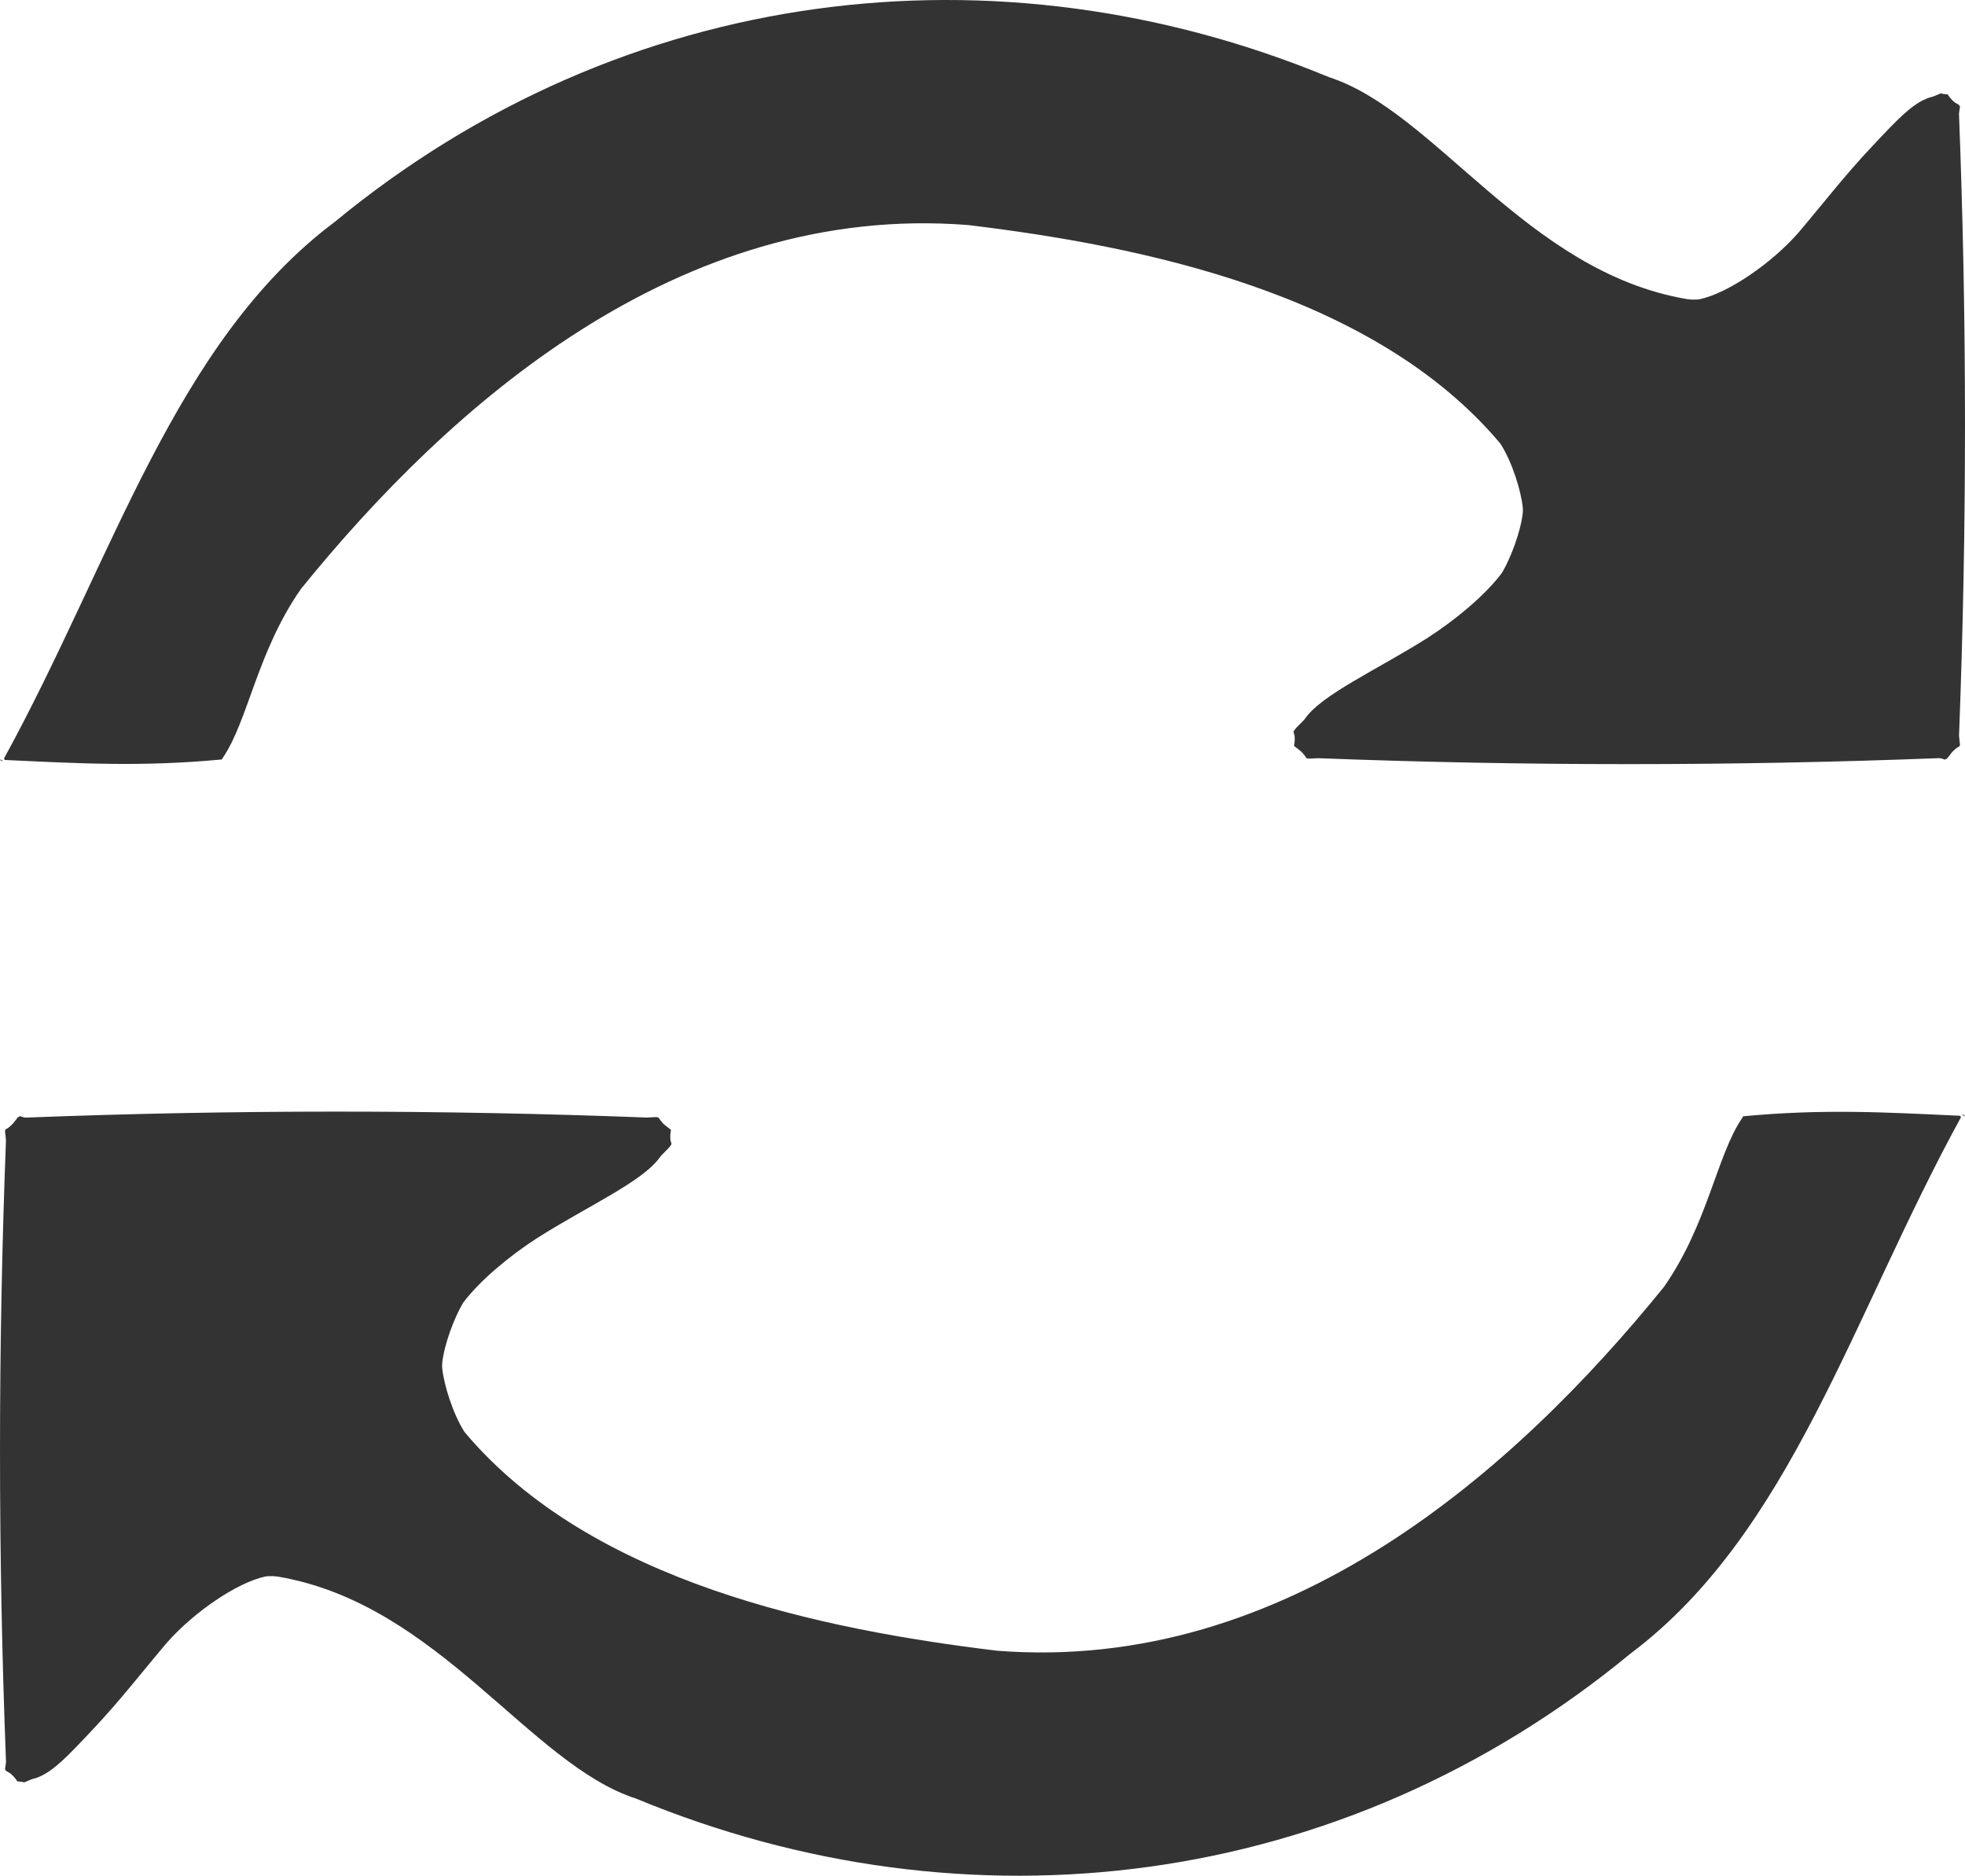 <?xml version="1.0" encoding="utf-8"?>
<svg
	xmlns="http://www.w3.org/2000/svg"
	viewBox="0.002 0.003 1414.02 1349.923"
	width="1414.02px"
	height="1349.92px"
	preserveAspectRatio="none">
	<path
		d="M 1282.52 1199.07 L 1283.38 1198.18 L 1283.64 1197.91 L 1284.32 1197.28 L 1284.53 1197.1 L 1284.93 1196.76 L 1285.13 1196.59 L 1285.19 1196.55 L 1285.25 1196.5 L 1285.3 1196.46 L 1285.67 1196.22 C 1287.01 1195.41 1287.82 1194.97 1288.27 1194.68 C 1288.35 1194.63 1288.4 1194.6 1288.45 1194.59 L 1288.44 1194.29 L 1288.72 1193.88 C 1289.1 1193.59 1288.82 1192.87 1288.31 1189.32 L 1288.26 1188.75 L 1288.22 1187.87 C 1293.96 1039.6 1293.96 889.776 1288.26 741.507 L 1288.25 741.455 L 1288.24 740.855 C 1288.64 735.643 1289.15 733.925 1288.83 733.802 L 1288.8 733.769 L 1288.72 733.663 L 1288.57 733.309 L 1288.51 733.152 C 1288.14 732.922 1287.63 732.612 1286.95 732.184 L 1286.87 732.136 L 1286.73 732.04 L 1286.36 731.803 L 1285.19 730.812 L 1284.19 729.887 L 1283.86 729.575 L 1283.76 729.486 L 1283.69 729.412 L 1283.66 729.387 L 1283.59 729.322 L 1283.46 729.203 L 1282.89 728.504 C 1281.32 726.592 1280.42 725.356 1279.86 724.639 C 1279.82 724.578 1279.77 724.519 1279.73 724.461 L 1279.94 724.448 L 1279.65 724.338 C 1279.48 724.073 1279.37 723.849 1279.32 723.716 L 1279.52 724.289 L 1279.27 724.191 L 1278.92 724.054 L 1278.68 723.965 L 1278.08 723.531 L 1275.47 724.472 L 1274.88 724.545 L 1273.69 724.611 C 1125.42 718.873 975.36 718.882 827.072 724.584 C 822.175 724.364 819.777 724.07 819.002 724.547 L 818.746 724.651 L 818.61 724.7 L 818.458 724.752 L 818.448 724.755 L 818.427 724.803 L 818.416 724.805 L 818.215 725.183 L 818.007 725.541 L 817.975 725.595 L 817.926 725.677 L 817.89 725.737 L 817.86 725.788 L 817.831 725.837 L 817.038 726.865 L 816.462 727.565 L 815.903 728.227 L 815.453 728.767 L 813.982 730.078 C 812.159 731.563 810.702 732.674 809.698 733.419 L 809.654 733.246 L 809.686 733.381 L 809.692 733.423 C 809.495 733.57 809.315 733.702 809.153 733.82 L 809.693 733.426 L 809.94 734.96 L 810.068 736.034 L 810.154 736.786 L 810.163 736.866 L 810.207 737.234 L 810.163 740.021 L 809.998 741.154 L 809.915 741.447 C 809.563 742.625 809.364 743.203 809.328 743.57 C 809.304 743.814 809.265 743.753 809.57 744.096 L 809.632 744.166 L 809.683 744.268 C 810.362 745.633 812.203 747.419 816.112 751.318 L 816.351 751.565 L 816.766 752 L 816.806 752.042 L 816.888 752.13 L 817.57 752.998 C 829.893 770.658 869.322 788.055 906.28 811.48 C 925.297 823.803 946.62 841.188 959.04 857.583 L 959.11 857.672 L 959.28 857.9 L 959.47 858.22 C 965.63 868.564 972.85 887.861 974.26 900.814 L 974.32 901.714 L 974.36 902.954 L 974.37 903.124 L 974.38 903.531 L 974.38 903.628 L 974.33 904.697 C 973.16 916.973 966.58 937.753 958.52 950.463 L 958.37 950.683 L 957.94 951.273 C 867.095 1059.18 700.526 1093.16 575.055 1108.29 C 366.415 1124.65 201.921 978.333 95.101 846.438 C 63.481 801.156 57.011 751.278 38.853 724.906 C 38.476 724.245 38.332 724.001 38.14 723.668 C -20 718.211 -64.289 720.812 -119.18 723.359 C -119.18 723.359 -119.18 723.359 -119.18 723.359 L -118.39 723.322 L -118.04 723.892 L -118.71 724.208 C -39.968 867.801 3.884 1023.81 119.271 1110.44 C 326.891 1281.57 596.512 1313.43 834.724 1214.75 C 911.493 1190.06 976.98 1074.75 1092.14 1055.03 L 1093.38 1054.87 L 1094.78 1054.73 L 1095.28 1054.68 L 1095.98 1054.61 L 1100.02 1054.68 L 1101.53 1054.86 C 1122.23 1059.3 1153.19 1080.72 1172.29 1102.35 C 1188.73 1121.66 1206.78 1144.96 1225.44 1164.62 C 1244.55 1184.99 1256.24 1197.55 1269.03 1200.6 L 1269.16 1200.64 L 1269.4 1200.71 L 1269.95 1200.9 C 1273.05 1202.18 1274.12 1202.63 1275.15 1203.06 L 1276.24 1202.74 L 1278.59 1202.43 C 1279.75 1202.38 1279.71 1202.37 1279.99 1202.36 C 1280.31 1201.91 1280.44 1201.7 1281.59 1200.16 L 1282.52 1199.07 Z M 817.04 722.967 L 817.045 722.967 L 817.156 724.964 C 817.153 724.964 817.149 724.964 817.147 724.965 L 817.04 722.967 Z M -119.74 722.338 C -119.67 722.458 -119.61 722.578 -119.54 722.698 L -121.29 723.663 L -121.49 723.303 L -119.74 722.338 Z M -111.48 -8.534 L -112.33 -7.634 L -112.6 -7.374 L -113.28 -6.744 L -113.49 -6.554 L -113.89 -6.214 L -114.09 -6.054 L -114.15 -6.004 L -114.2 -5.954 L -114.25 -5.914 L -114.63 -5.684 C -115.96 -4.864 -116.78 -4.424 -117.22 -4.134 C -117.3 -4.084 -117.36 -4.054 -117.4 -4.044 L -117.4 -3.744 L -117.67 -3.344 C -118.05 -3.054 -117.78 -2.324 -117.27 1.226 L -117.21 1.786 L -117.18 2.676 C -122.92 150.946 -122.91 300.772 -117.21 449.042 L -117.21 449.092 L -117.2 449.692 C -117.6 454.902 -118.11 456.622 -117.78 456.742 L -117.76 456.772 L -117.68 456.882 L -117.53 457.232 L -117.47 457.392 C -117.1 457.622 -116.59 457.932 -115.91 458.362 L -115.83 458.412 L -115.68 458.502 L -115.32 458.742 L -114.15 459.732 L -113.15 460.662 L -112.81 460.972 L -112.72 461.062 L -112.64 461.132 L -112.62 461.162 L -112.55 461.222 L -112.42 461.342 L -111.85 462.042 C -110.27 463.952 -109.37 465.192 -108.82 465.902 C -108.77 465.962 -108.73 466.022 -108.69 466.082 L -108.89 466.092 L -108.61 466.212 C -108.44 466.472 -108.32 466.692 -108.28 466.832 L -108.48 466.252 L -108.22 466.352 L -107.87 466.492 L -107.64 466.582 L -107.03 467.012 L -104.43 466.072 L -103.83 466.002 L -102.65 465.932 C 45.624 471.672 195.684 471.662 343.974 465.962 C 348.874 466.182 351.264 466.472 352.044 466.002 L 352.294 465.892 L 352.434 465.842 L 352.584 465.792 L 352.594 465.792 L 352.614 465.742 L 352.624 465.742 L 352.834 465.362 L 353.034 465.002 L 353.074 464.952 L 353.114 464.872 L 353.154 464.812 L 353.184 464.762 L 353.214 464.712 L 354.004 463.682 L 354.584 462.982 L 355.144 462.322 L 355.594 461.782 L 357.064 460.462 C 358.884 458.982 360.344 457.872 361.344 457.122 L 361.394 457.302 L 361.354 457.162 L 361.354 457.122 C 361.554 456.972 361.734 456.842 361.894 456.722 L 361.354 457.122 L 361.104 455.582 L 360.974 454.512 L 360.894 453.762 L 360.884 453.682 L 360.834 453.312 L 360.884 450.522 L 361.044 449.392 L 361.134 449.102 C 361.484 447.922 361.684 447.342 361.714 446.972 C 361.744 446.732 361.784 446.792 361.474 446.452 L 361.414 446.382 L 361.364 446.272 C 360.684 444.912 358.844 443.122 354.934 439.222 L 354.694 438.982 L 354.274 438.542 L 354.244 438.502 L 354.154 438.412 L 353.474 437.542 C 341.154 419.892 301.724 402.492 264.764 379.062 C 245.744 366.742 224.424 349.352 212.004 332.962 L 211.934 332.872 L 211.764 332.642 L 211.574 332.322 C 205.414 321.982 198.194 302.682 196.784 289.732 L 196.724 288.832 L 196.684 287.592 L 196.674 287.422 L 196.664 287.012 L 196.664 286.912 L 196.714 285.852 C 197.884 273.582 204.464 252.792 212.524 240.082 L 212.674 239.862 L 213.104 239.272 C 303.954 131.366 470.524 97.396 595.994 82.256 C 804.624 65.896 969.124 212.212 1075.92 344.102 C 1107.52 389.392 1114.02 439.272 1132.22 465.642 C 1132.52 466.302 1132.72 466.542 1132.92 466.882 C 1191.02 472.332 1235.32 469.732 1290.22 467.182 C 1290.22 467.182 1290.22 467.182 1290.22 467.182 L 1289.42 467.222 L 1289.12 466.652 L 1289.72 466.342 C 1211.02 322.742 1167.12 166.736 1051.72 80.106 C 844.124 -91.034 574.534 -122.88 336.324 -24.204 C 259.554 0.486 194.064 115.796 78.904 135.516 L 77.664 135.676 L 76.274 135.816 L 75.764 135.866 L 75.064 135.936 L 71.034 135.866 L 69.524 135.686 C 48.824 131.246 17.854 109.826 -1.246 88.196 C -17.686 68.886 -35.736 45.576 -54.396 25.926 C -73.506 5.556 -85.196 -7.014 -97.986 -10.064 L -98.116 -10.094 L -98.356 -10.164 L -98.906 -10.354 C -102.01 -11.634 -103.08 -12.084 -104.1 -12.514 L -105.2 -12.194 L -107.55 -11.884 C -108.71 -11.834 -108.67 -11.834 -108.94 -11.824 C -109.26 -11.364 -109.39 -11.164 -110.55 -9.624 L -111.48 -8.534 Z M 354.004 467.582 L 353.884 465.582 C 353.894 465.582 353.894 465.582 353.894 465.582 L 354.004 467.582 Z M 1290.82 468.212 C 1290.72 468.092 1290.62 467.962 1290.62 467.842 L 1292.32 466.882 L 1292.52 467.242 L 1290.82 468.212 Z"
		transform="matrix(1, 0, 0, -1, 121.492, 1270.237)"
		fill="#333"/>
</svg>